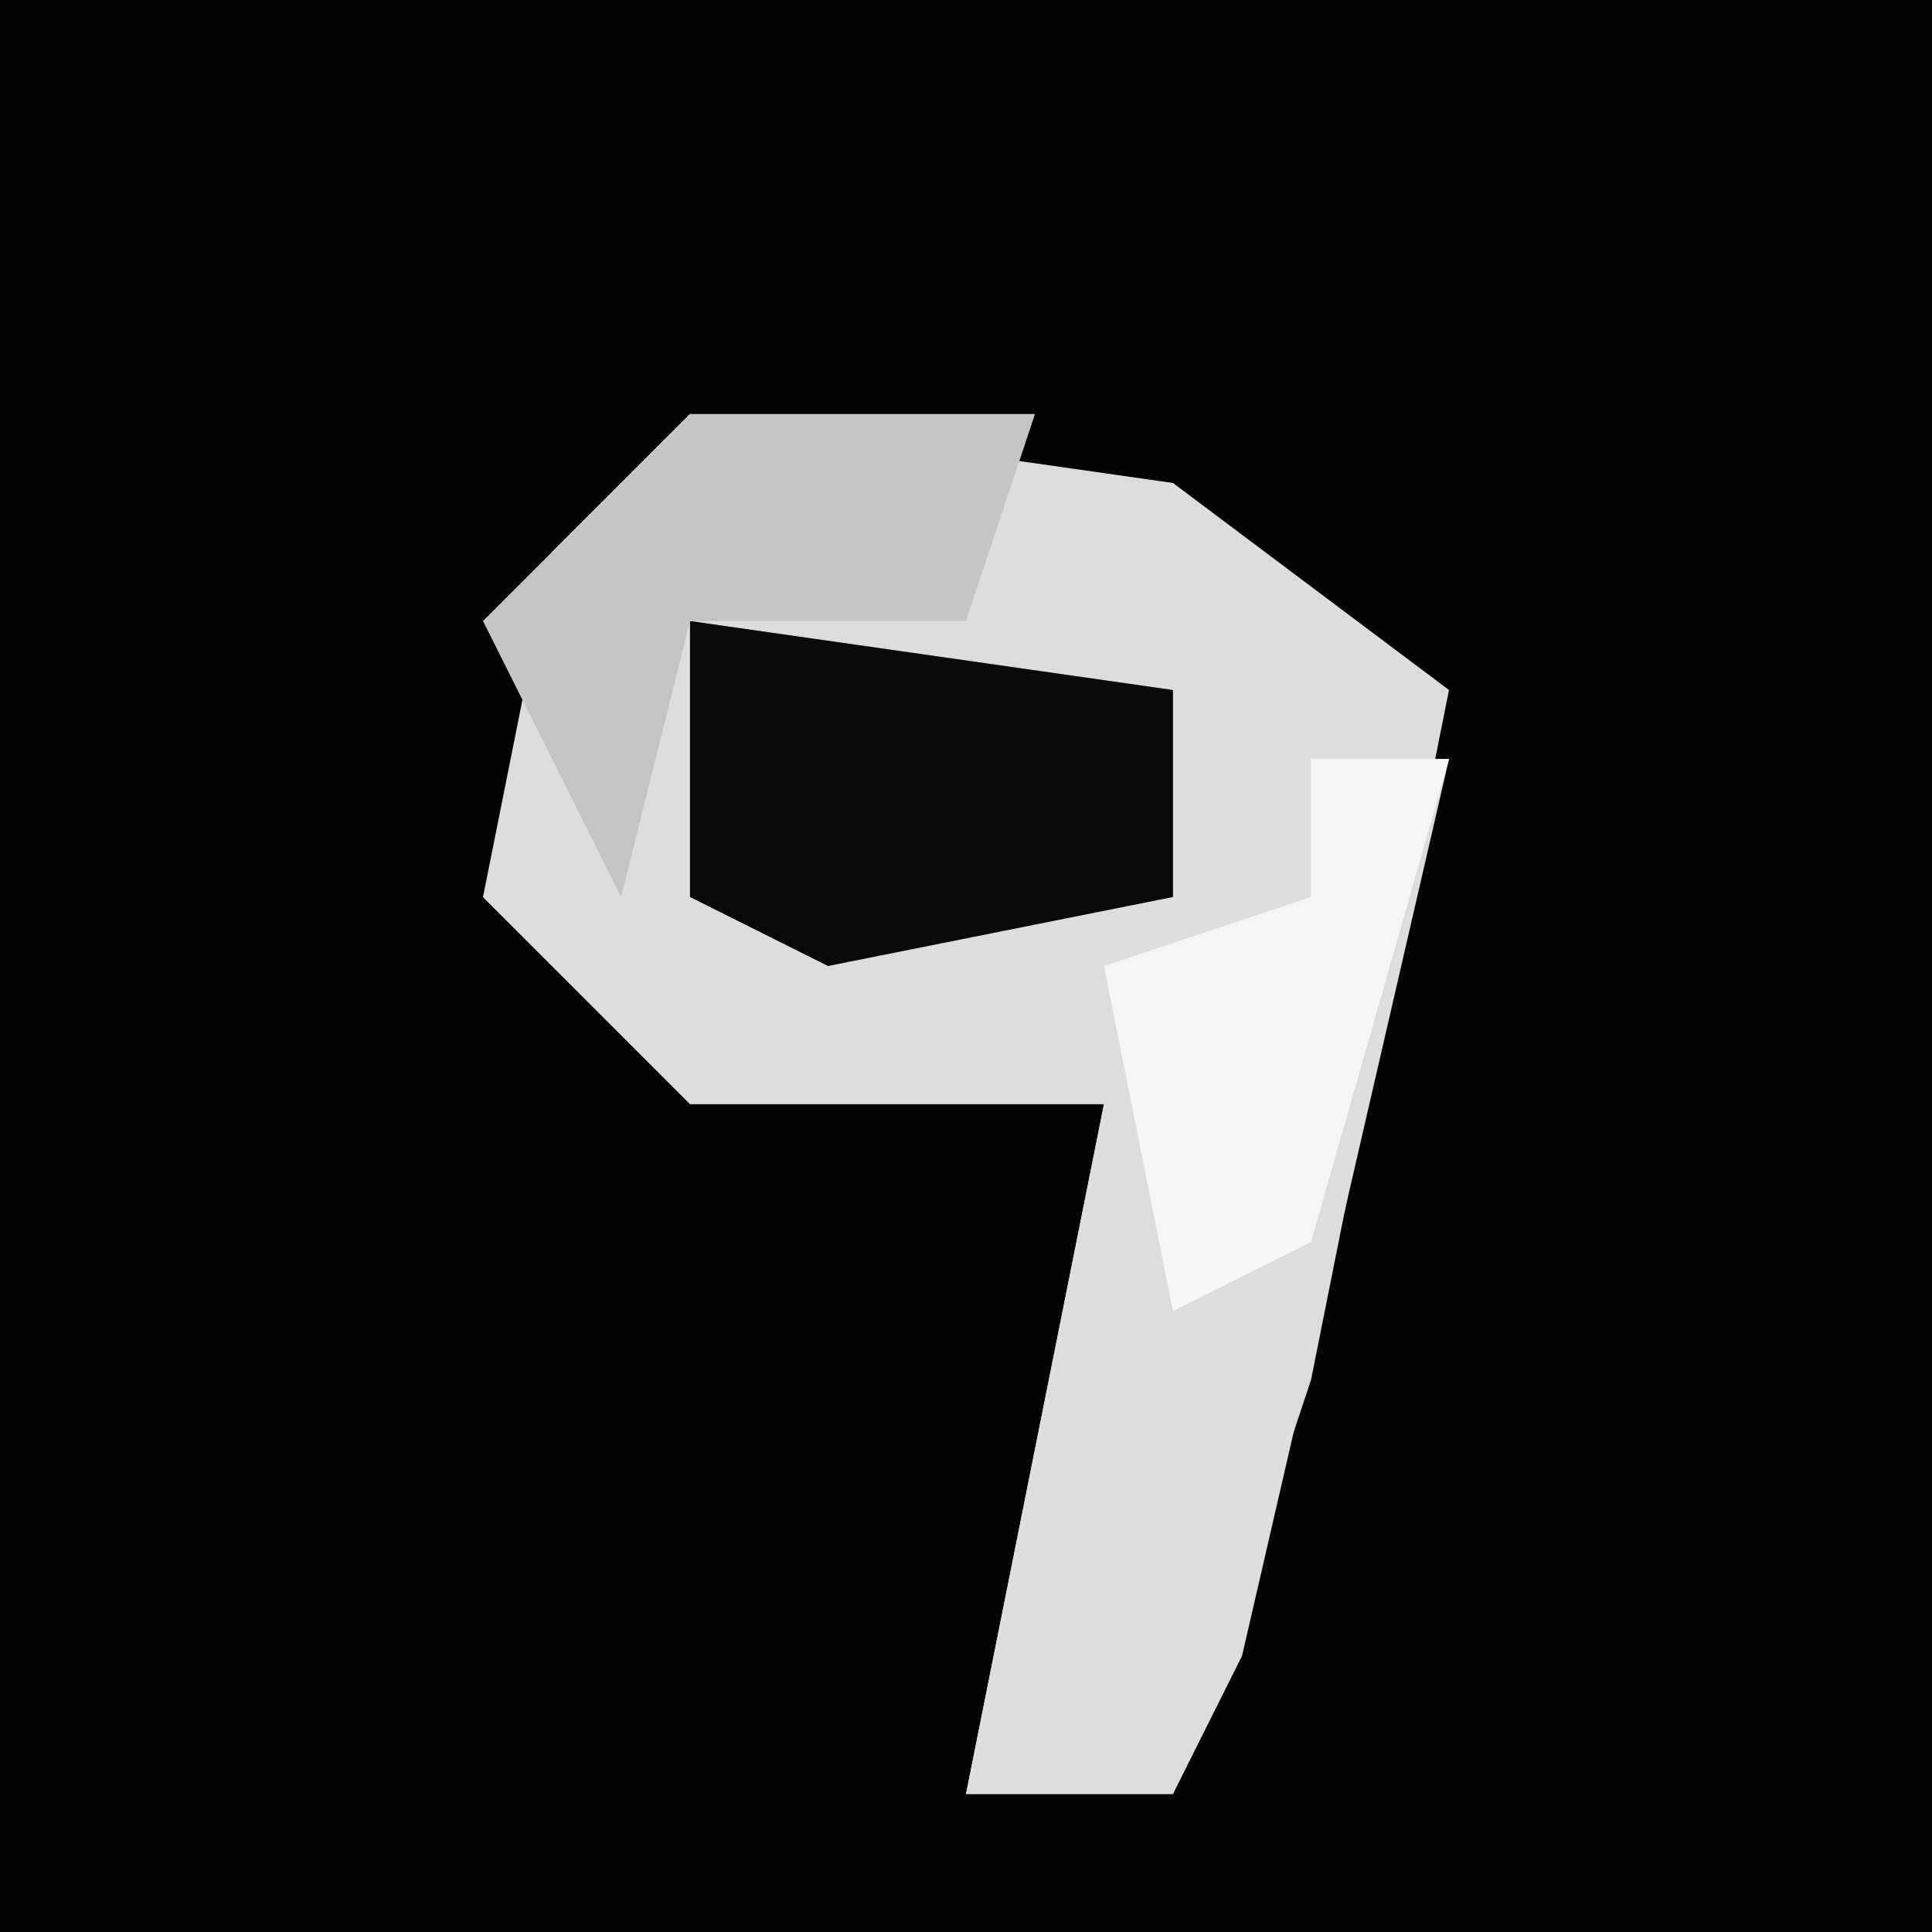 <?xml version="1.0" encoding="UTF-8"?>
<svg version="1.1" xmlns="http://www.w3.org/2000/svg" width="28" height="28">
<path d="M0,0 L28,0 L28,28 L0,28 Z " fill="#020202" transform="translate(0,0)"/>
<path d="M0,0 L7,1 L11,4 L9,14 L7,20 L4,20 L5,15 L6,10 L0,10 L-3,7 L-2,2 Z " fill="#DDDDDD" transform="translate(10,6)"/>
<path d="M0,0 L1,3 L11,3 L11,1 L13,1 L10,14 L9,16 L6,16 L7,11 L8,6 L2,6 L-1,3 Z " fill="#DDDDDD" transform="translate(8,10)"/>
<path d="M0,0 L7,1 L7,4 L2,5 L0,4 Z " fill="#090909" transform="translate(10,9)"/>
<path d="M0,0 L2,0 L0,7 L-2,8 L-3,3 L0,2 Z " fill="#F6F6F6" transform="translate(19,11)"/>
<path d="M0,0 L5,0 L4,3 L0,3 L-1,7 L-3,3 Z " fill="#C5C5C5" transform="translate(10,6)"/>
</svg>
